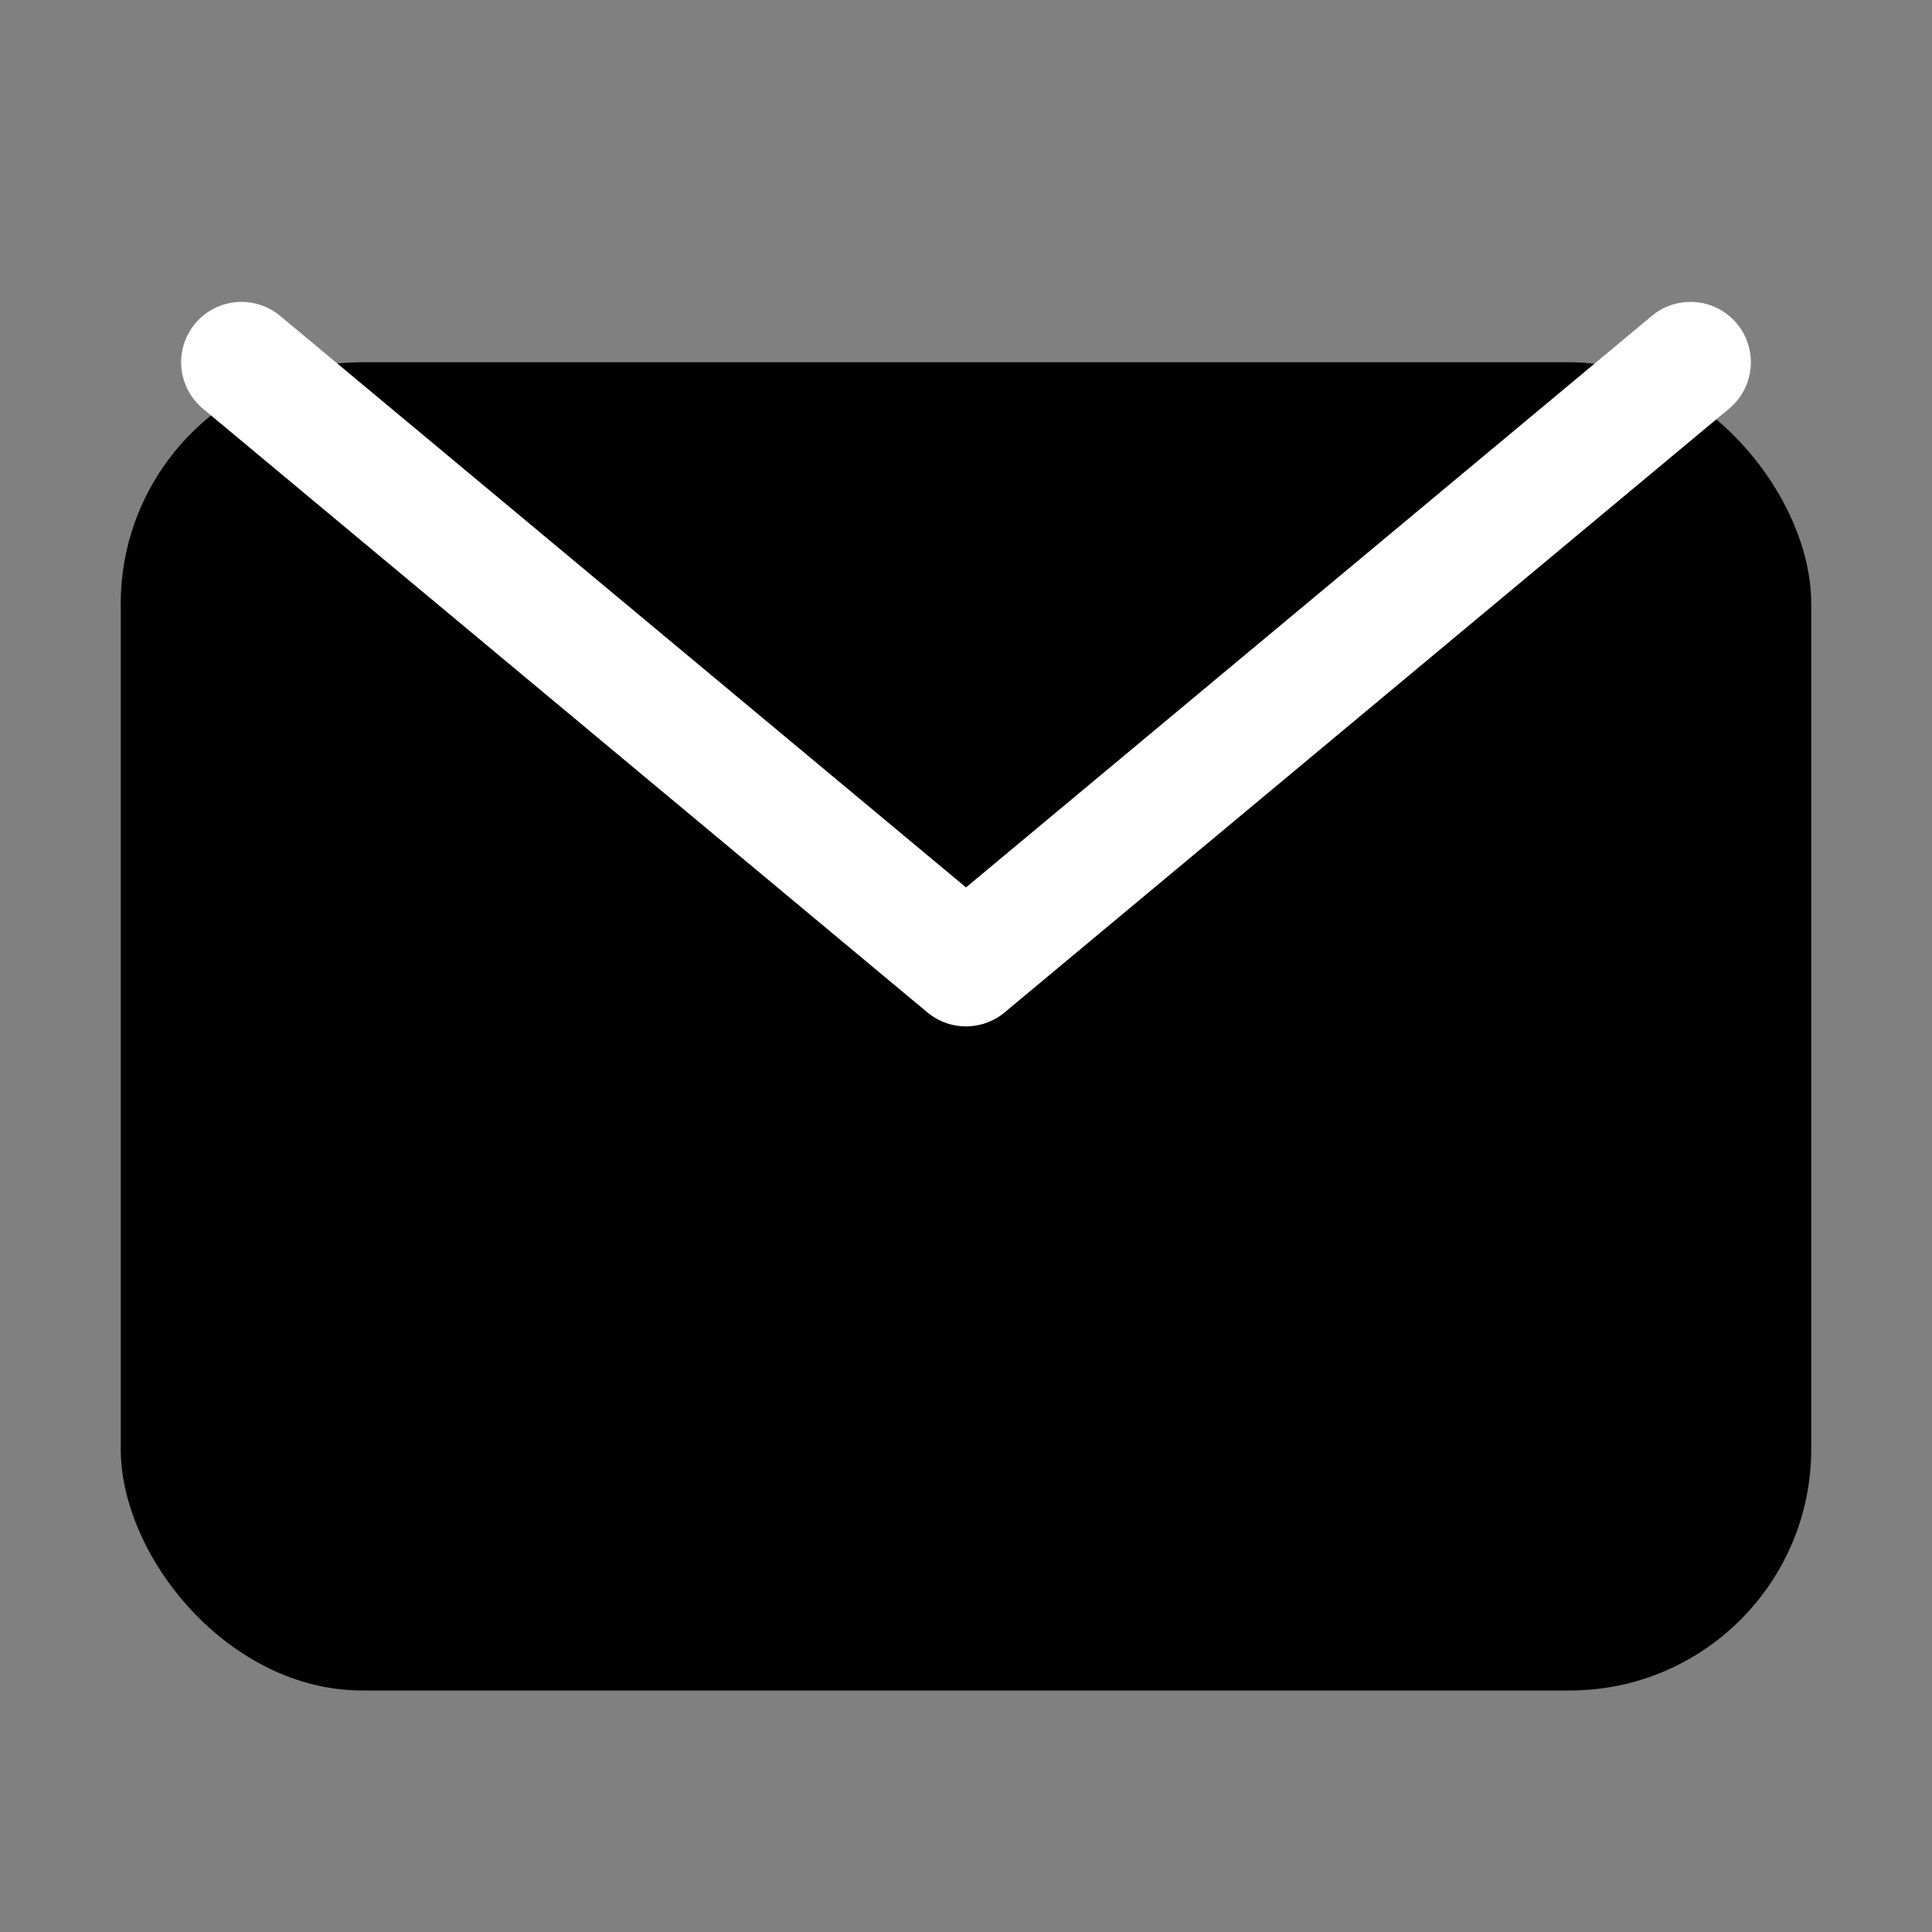 <?xml version="1.0" encoding="UTF-8"?>
<svg width="16px" height="16px" viewBox="0 0 16 16" version="1.1" xmlns="http://www.w3.org/2000/svg" xmlns:xlink="http://www.w3.org/1999/xlink">
    <rect x="0" y="0" width="16" height="16" fill="#808080" stroke="none"/>
    <!-- Generator: Sketch 48.2 (47327) - http://www.bohemiancoding.com/sketch -->
    <title>i-16-mail</title>
    <desc>Created with Sketch.</desc>
    <defs></defs>
    <g id="Symbols" stroke="none" stroke-width="1" fill="none" fill-rule="evenodd">
        <g id="i-16-mail">
            <rect id="Rectangle-11" fill="#000000" x="1" y="3" width="14" height="11" rx="2"></rect>
            <polyline id="Line" stroke="#FFFFFF" stroke-linecap="round" stroke-linejoin="round" points="2 3 8 8 14 3"></polyline>
        </g>
    </g>
</svg>